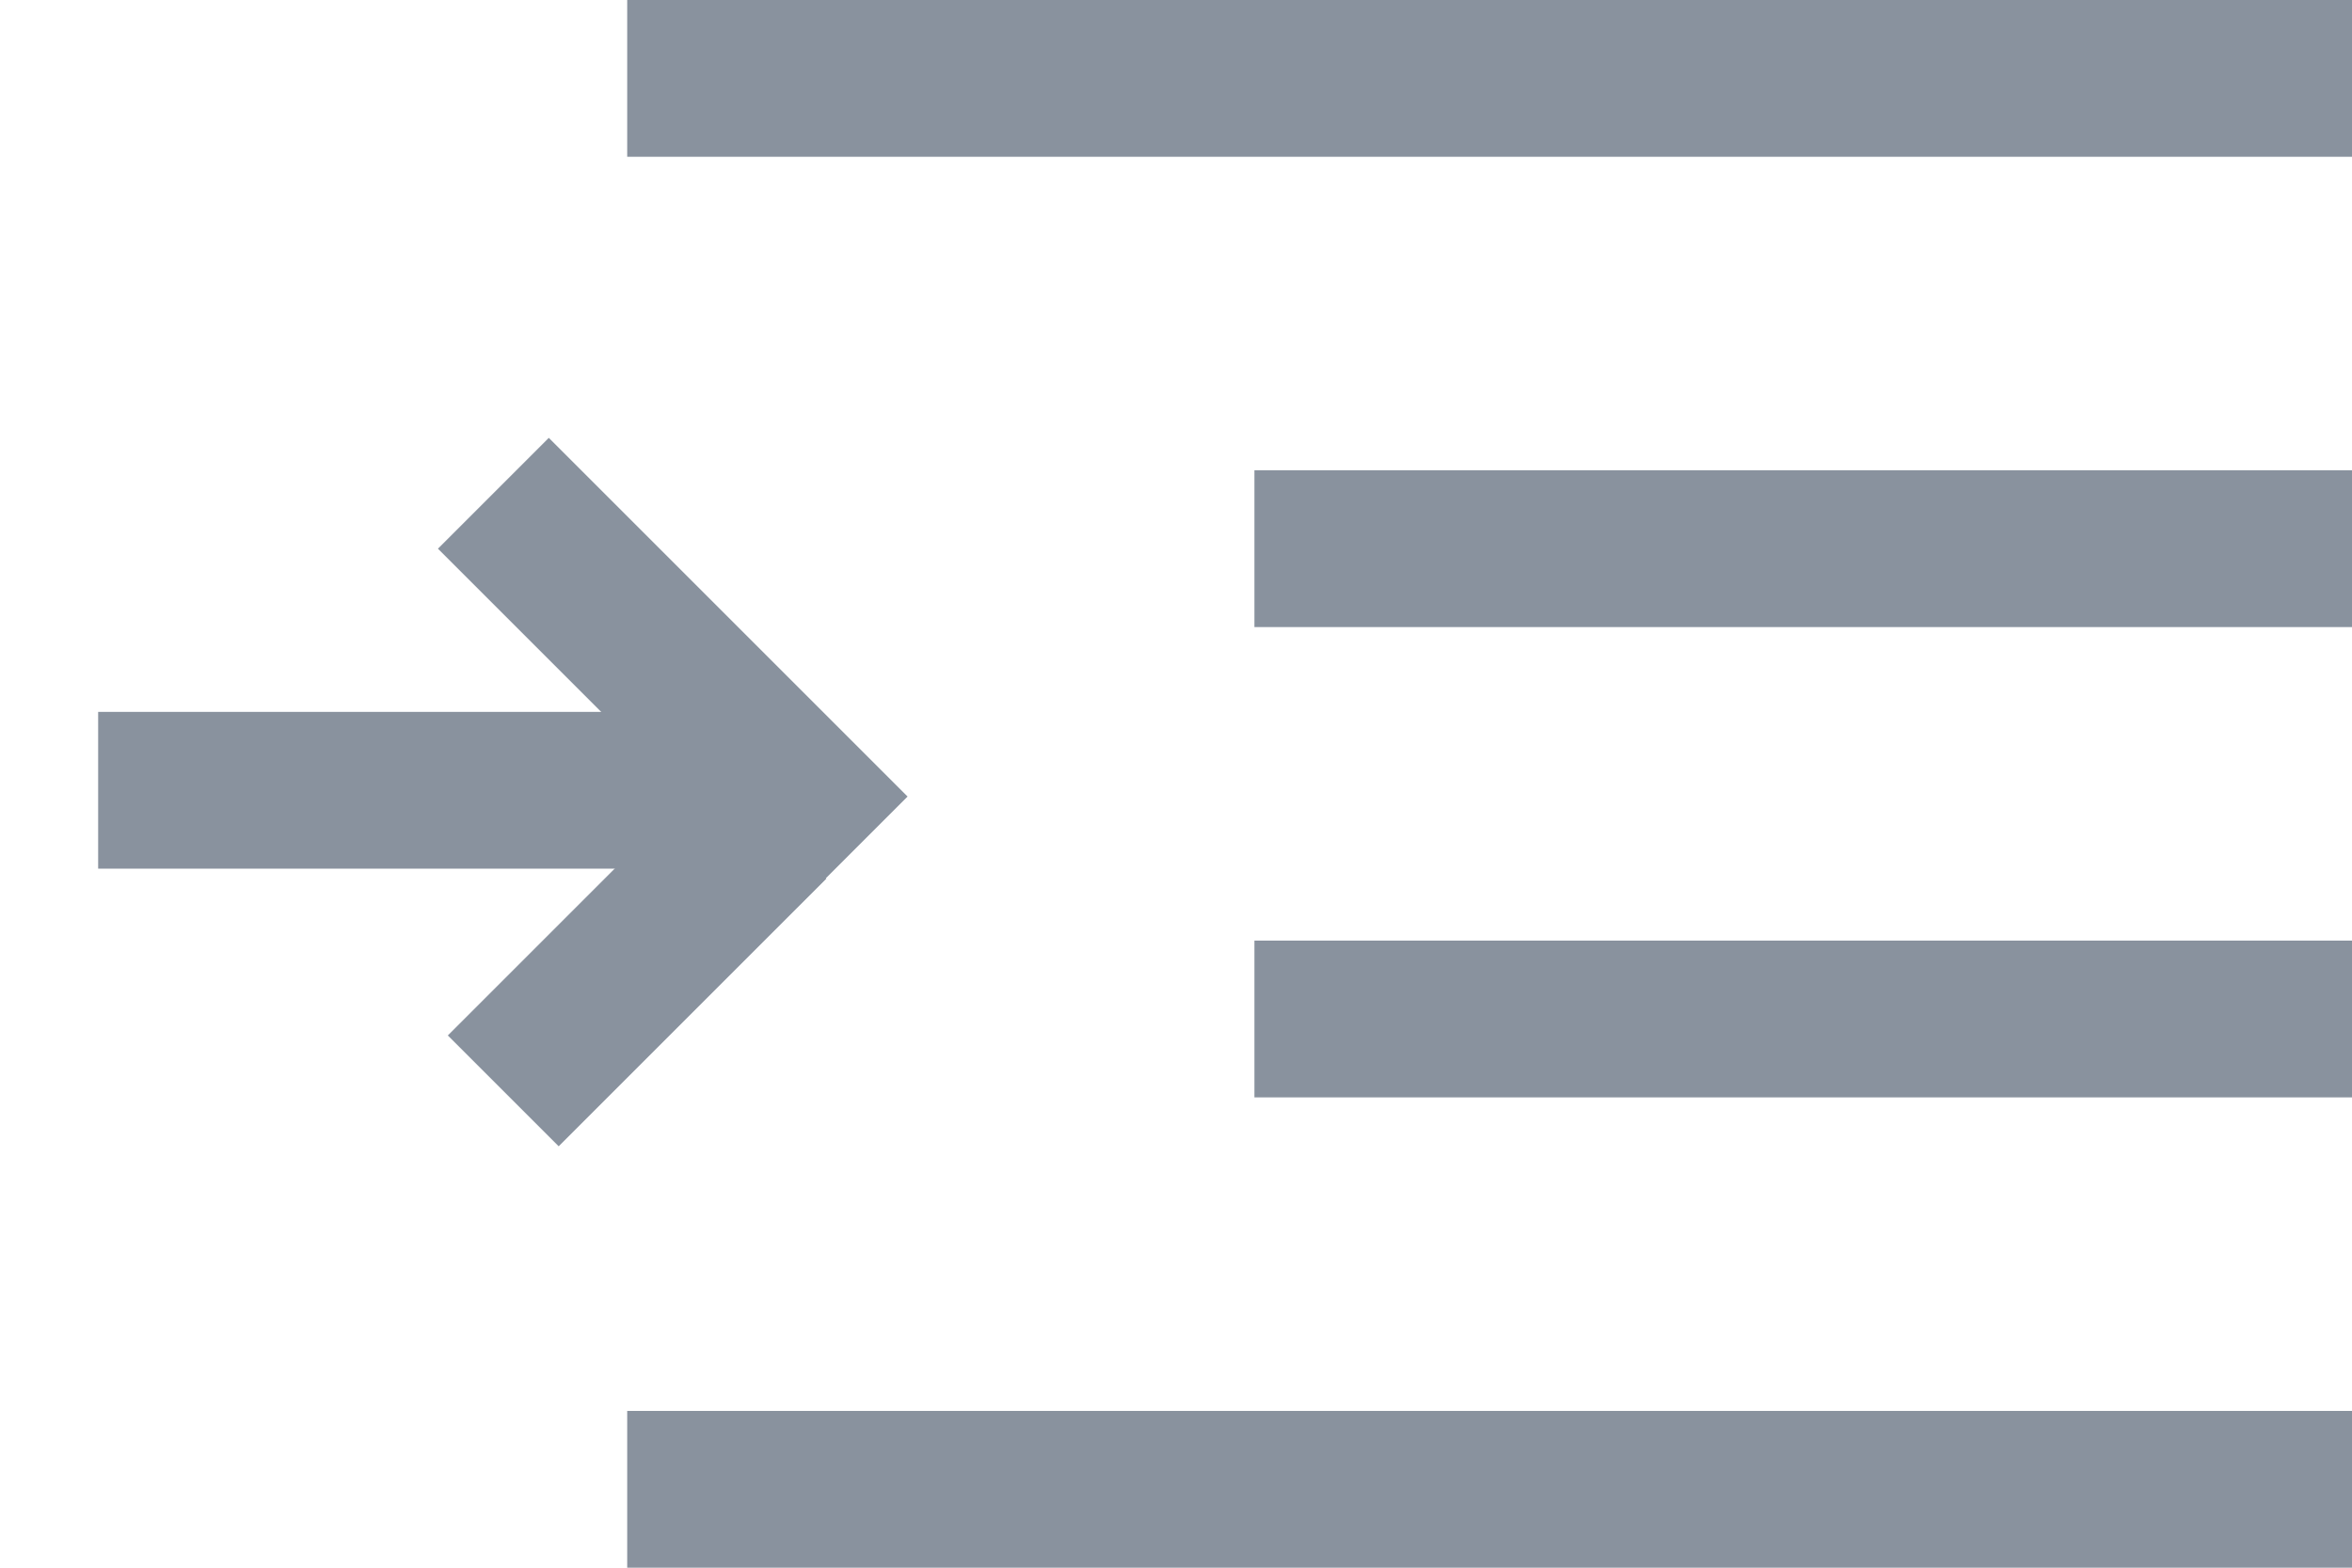 <?xml version="1.0" encoding="UTF-8"?>
<svg width="15px" height="10px" viewBox="0 0 15 10" version="1.1" xmlns="http://www.w3.org/2000/svg" xmlns:xlink="http://www.w3.org/1999/xlink">
    <!-- Generator: Sketch 48.1 (47250) - http://www.bohemiancoding.com/sketch -->
    <title>Group</title>
    <desc>Created with Sketch.</desc>
    <defs></defs>
    <g id="Icon/padding_normal" stroke="none" stroke-width="1" fill="none" fill-rule="evenodd" transform="translate(-7, -10)">
        <g id="Group" transform="translate(7, 9)" fill="#89929E" fill-rule="nonzero">
            <polygon id="Line-7" points="4 2 4 1 15 1 15 2"></polygon>
            <polygon id="Line-7" points="4 11 4 10 15 10 15 11"></polygon>
            <polygon id="Line-7" points="8 8 8 7 15 7 15 8"></polygon>
            <polygon id="Line-7" points="8 5 8 4 15 4 15 5"></polygon>
            <polygon id="Line" points="0.626 6.541 0.626 5.541 4.538 5.541 4.538 6.541"></polygon>
            <polygon id="Line-2" points="2.793 4.5 3.5 3.793 5.788 6.081 5.081 6.788"></polygon>
            <polygon id="Line-2" points="3.563 8.312 2.856 7.605 4.563 5.898 5.27 6.605"></polygon>
        </g>
    </g>
</svg>